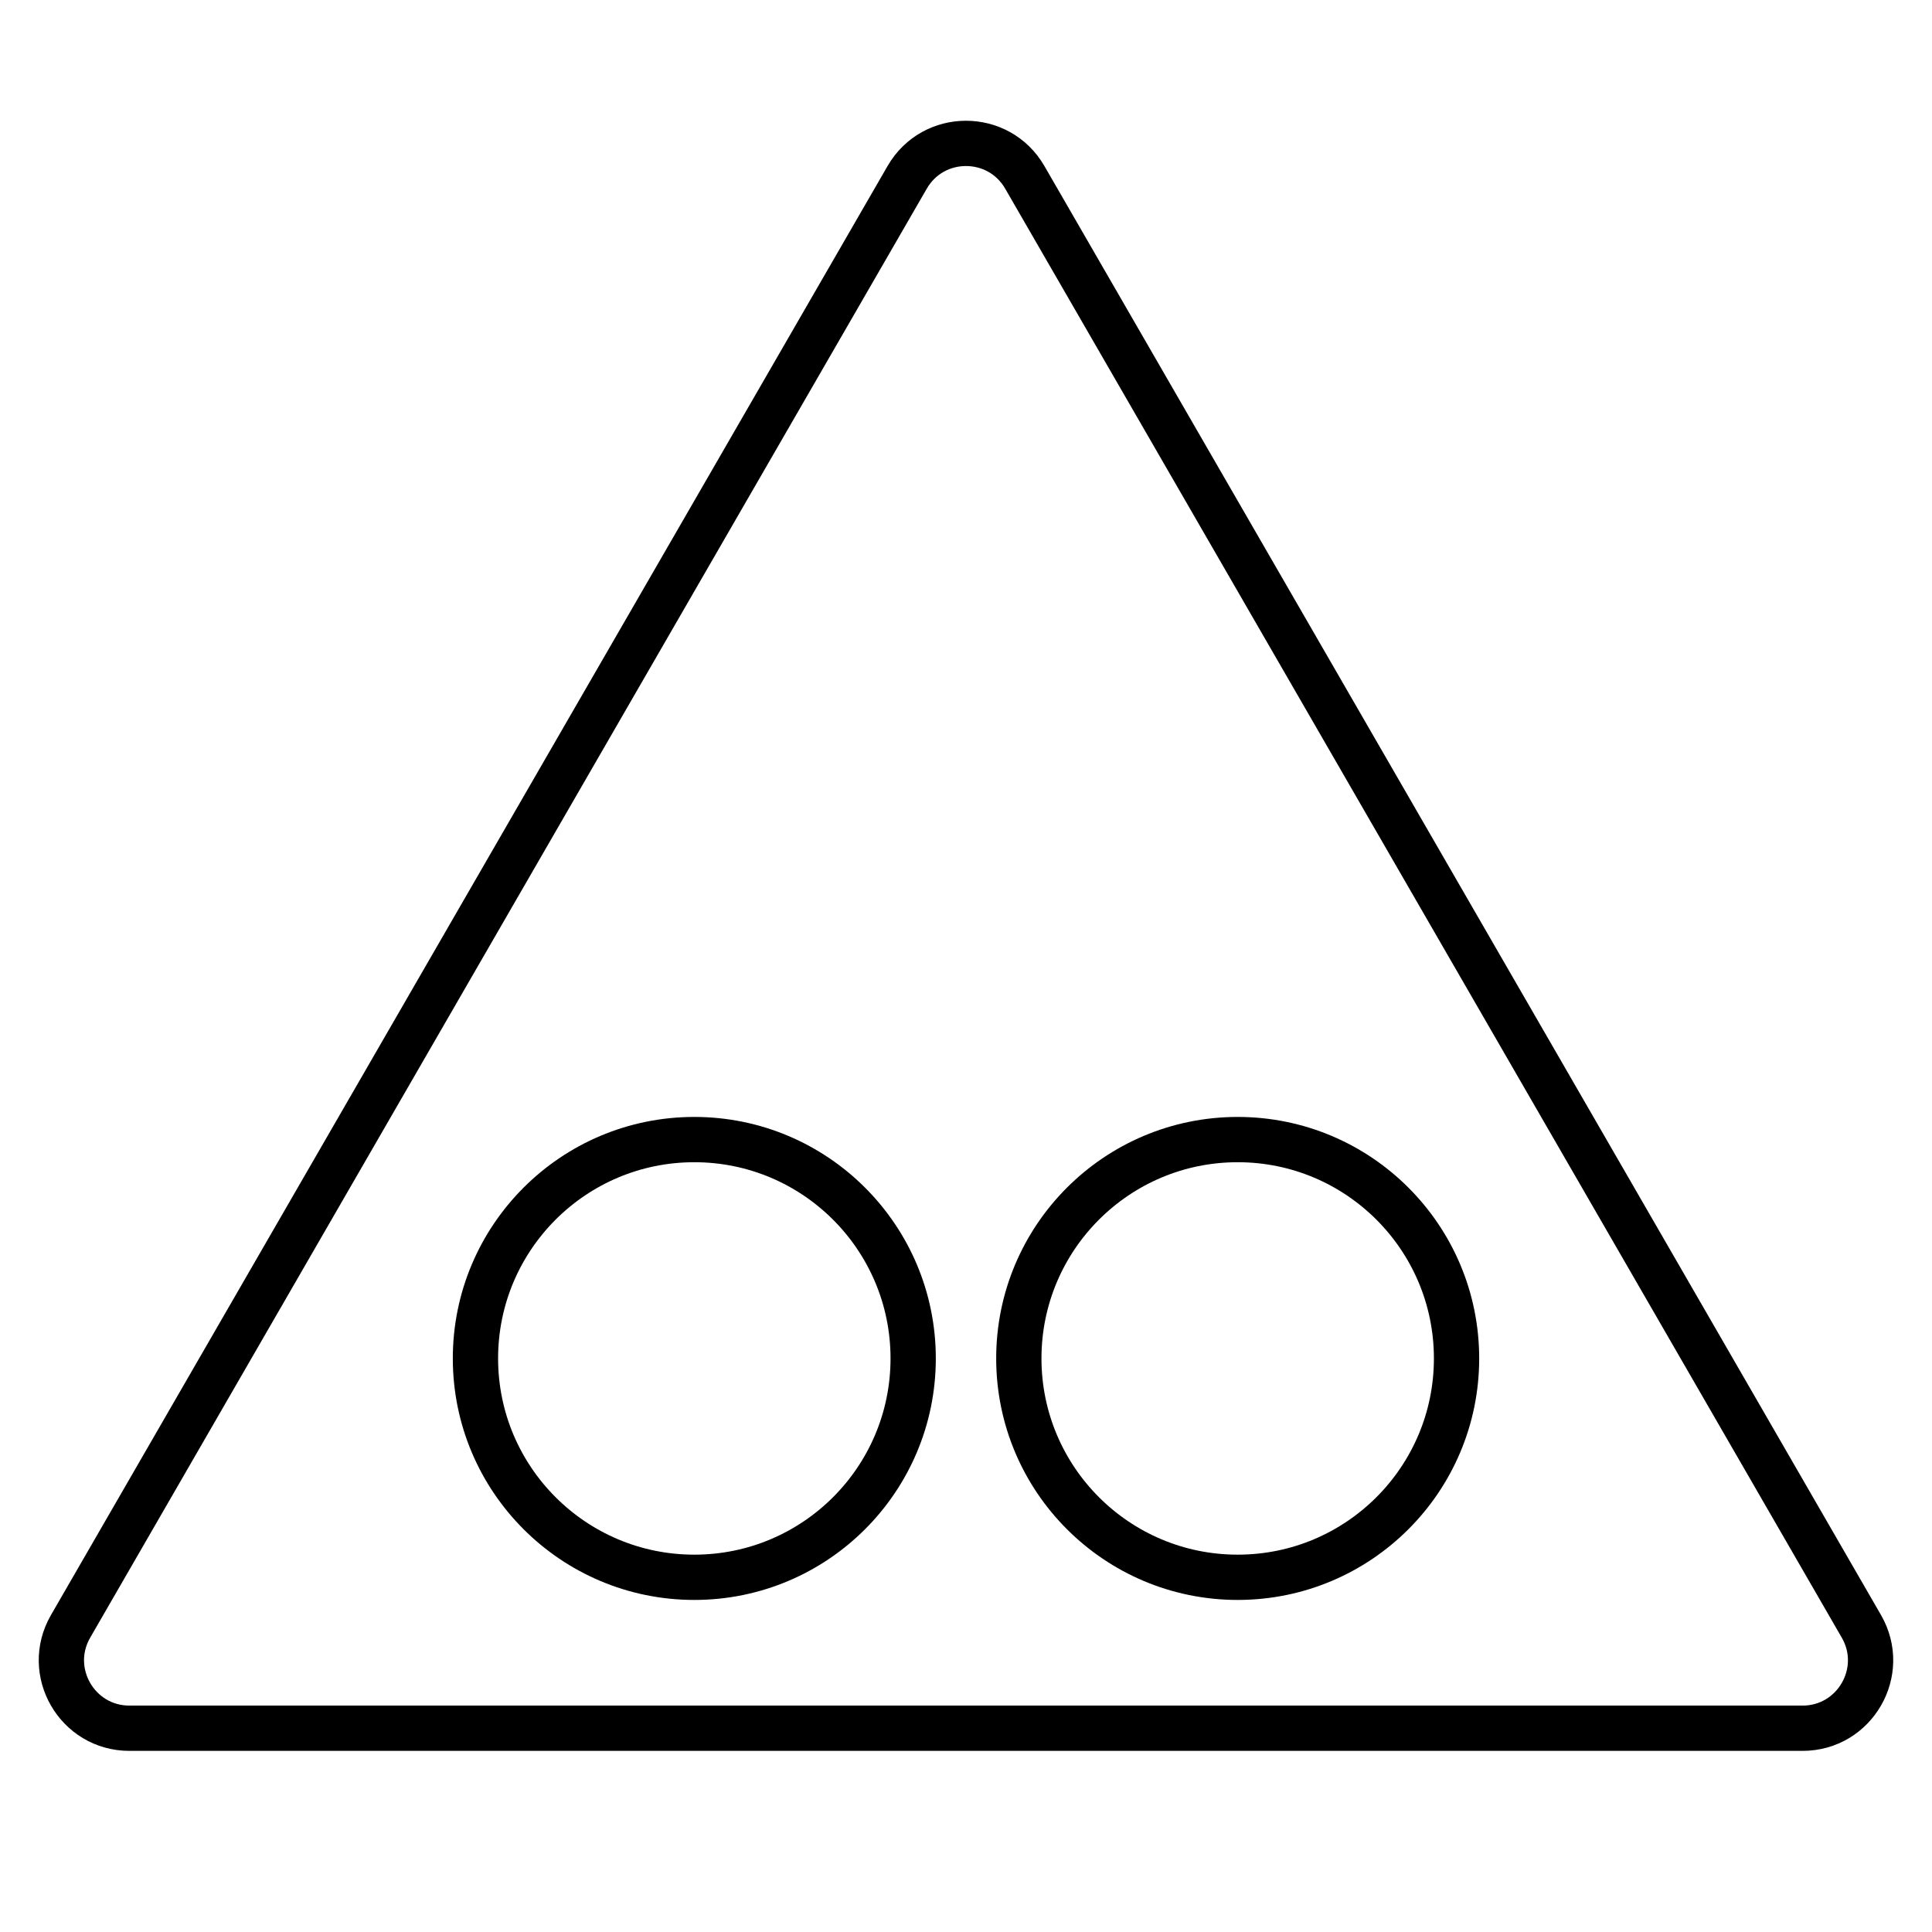 <svg width="64" height="64" viewBox="0 0 64 64" fill="none" xmlns="http://www.w3.org/2000/svg">
<path d="M30.051 5.875C30.917 4.375 33.082 4.375 33.948 5.875L61.661 53.875C62.527 55.375 61.444 57.25 59.712 57.25H4.287C2.555 57.25 1.472 55.375 2.338 53.875L30.051 5.875Z" stroke="currentColor" stroke-width="1.5"/>
<circle cx="41" cy="45" r="7.25" transform="rotate(90 41 45)" stroke="currentColor" stroke-width="1.5"/>
<circle cx="23" cy="45" r="7.25" transform="rotate(90 23 45)" stroke="currentColor" stroke-width="1.5"/>
</svg>
